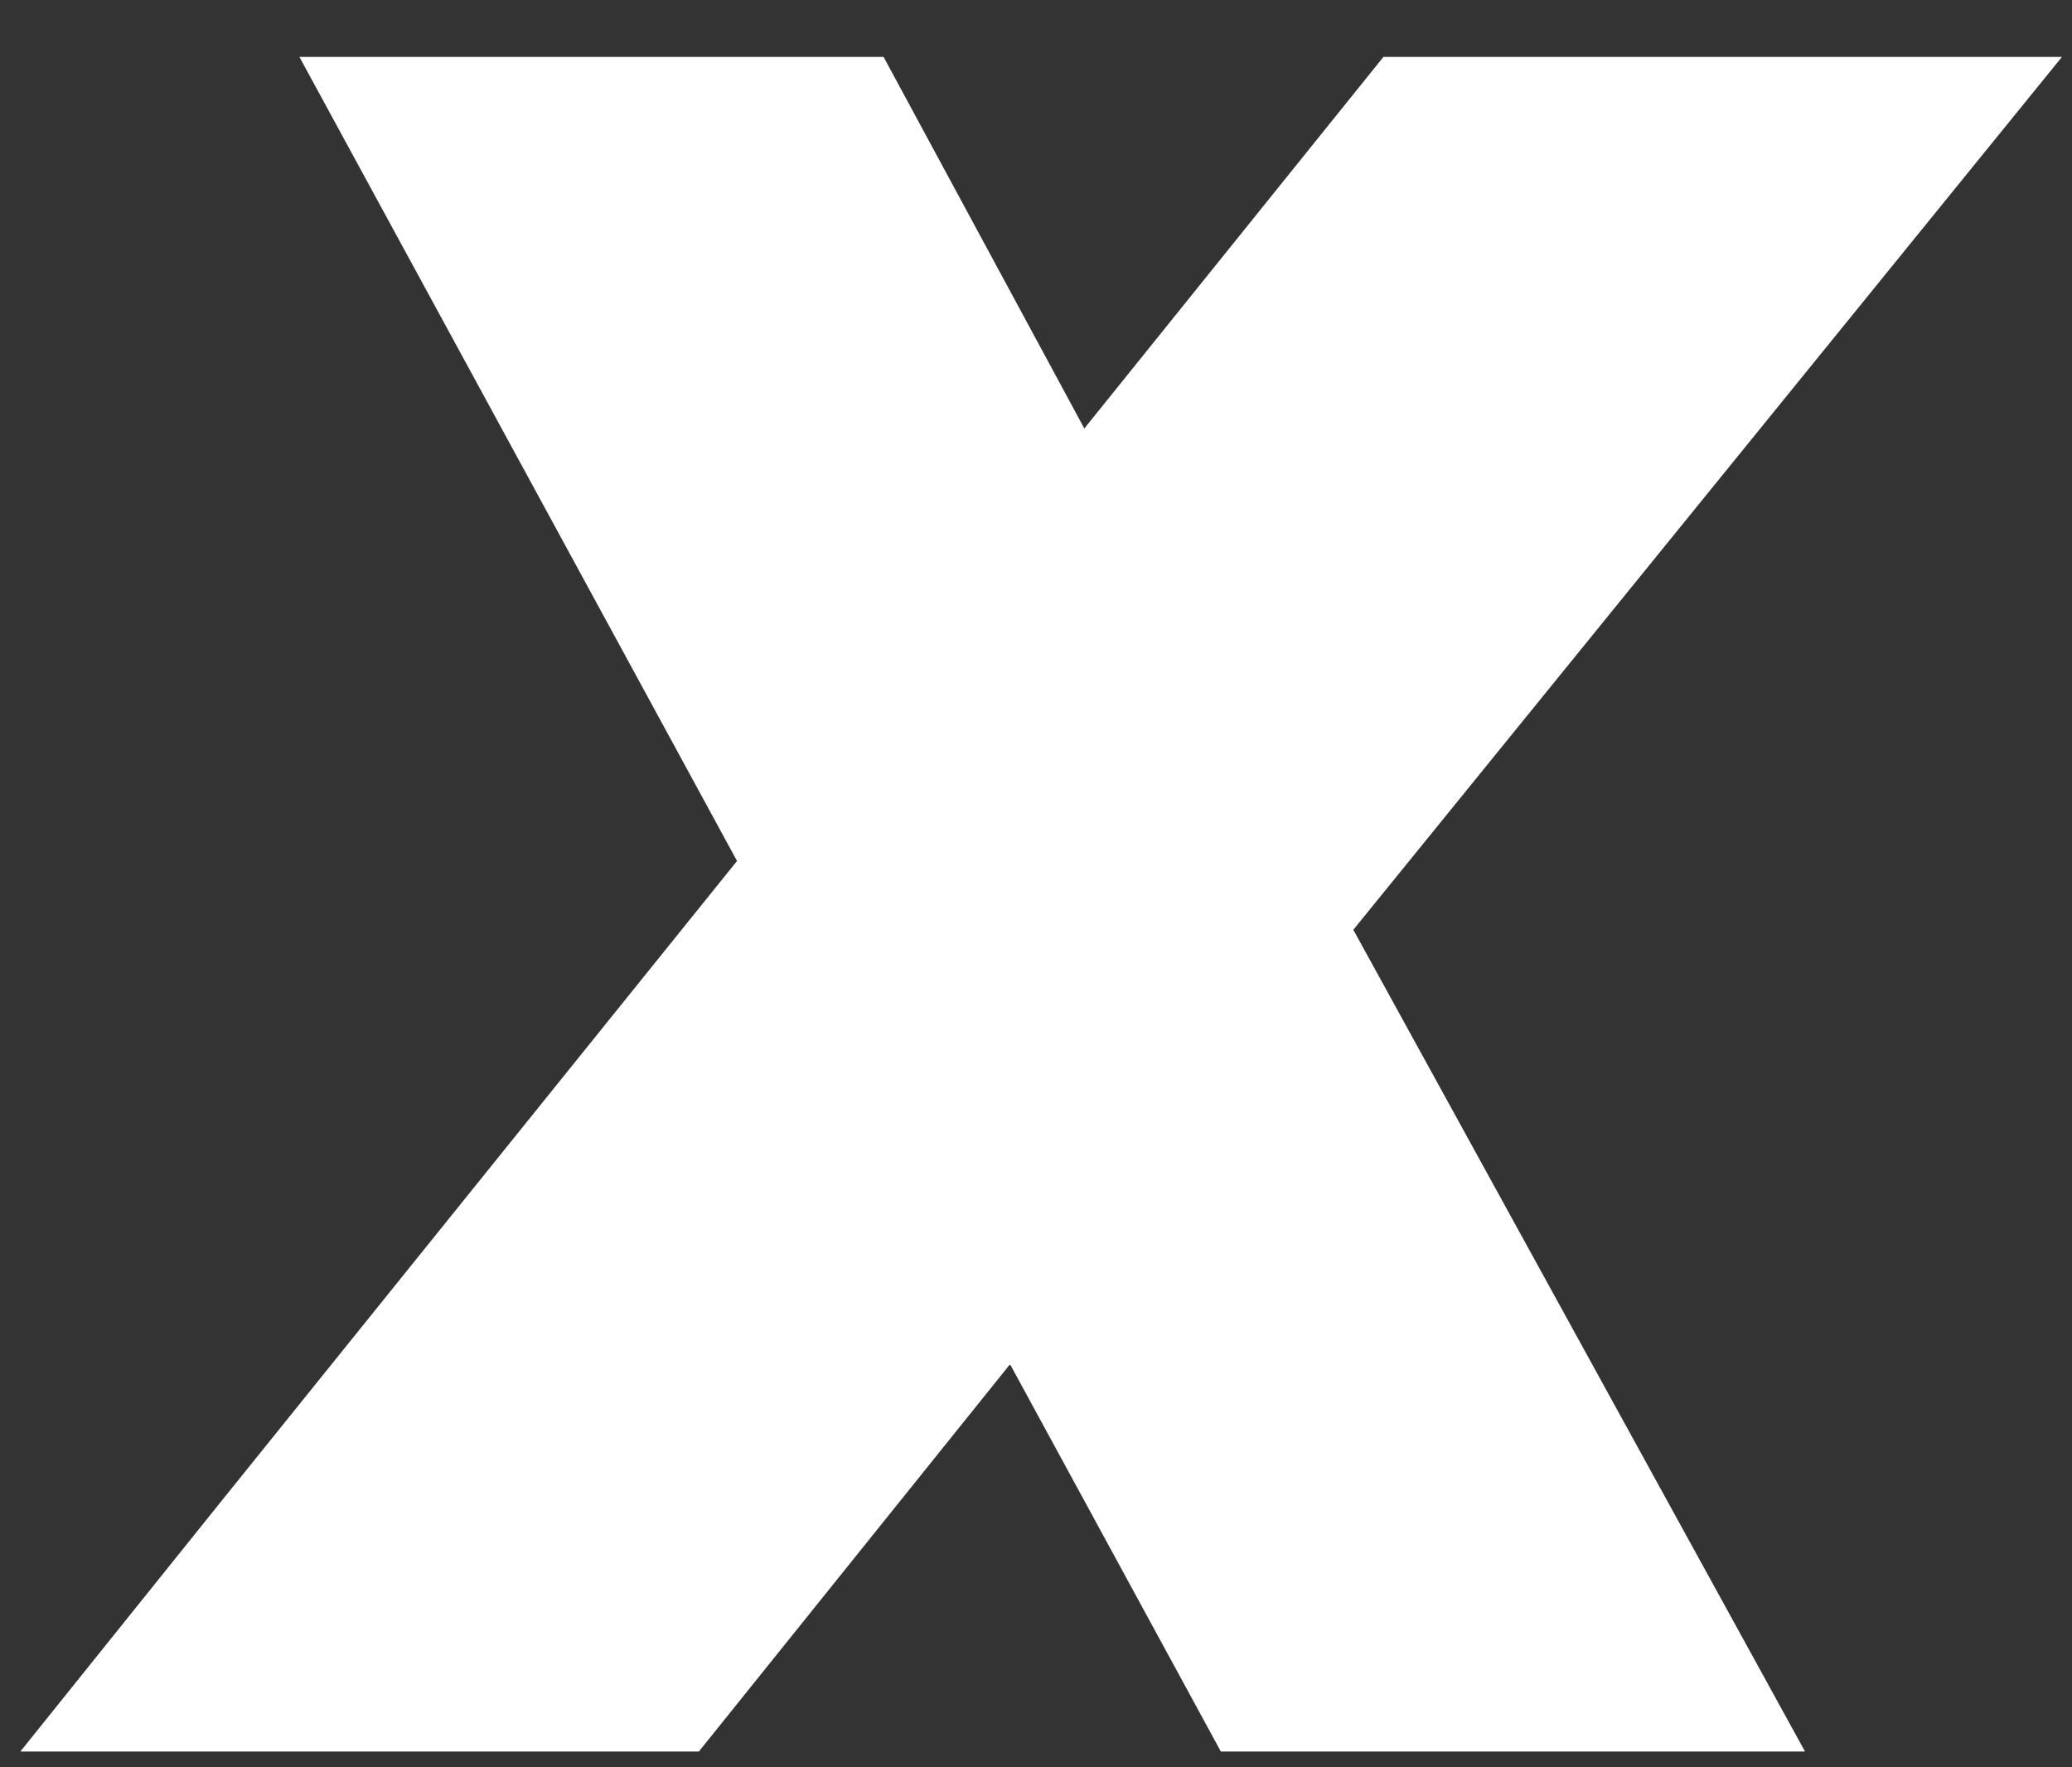 <svg width="34" height="29" viewBox="0 0 34 29" fill="none" xmlns="http://www.w3.org/2000/svg">
<rect x="0" y="0" width="34" height="29" fill="#333333" stroke="none"/>
<path d="M0.334 28.741H1.52H4.386H11.468L16.574 22.386L20.033 28.741H29.619L22.207 15.257L33.835 0.934H22.701L17.793 7.031L14.499 0.934H4.913L12.094 14.128L3.727 24.515L0.334 28.741Z" fill="white"/>
</svg>

